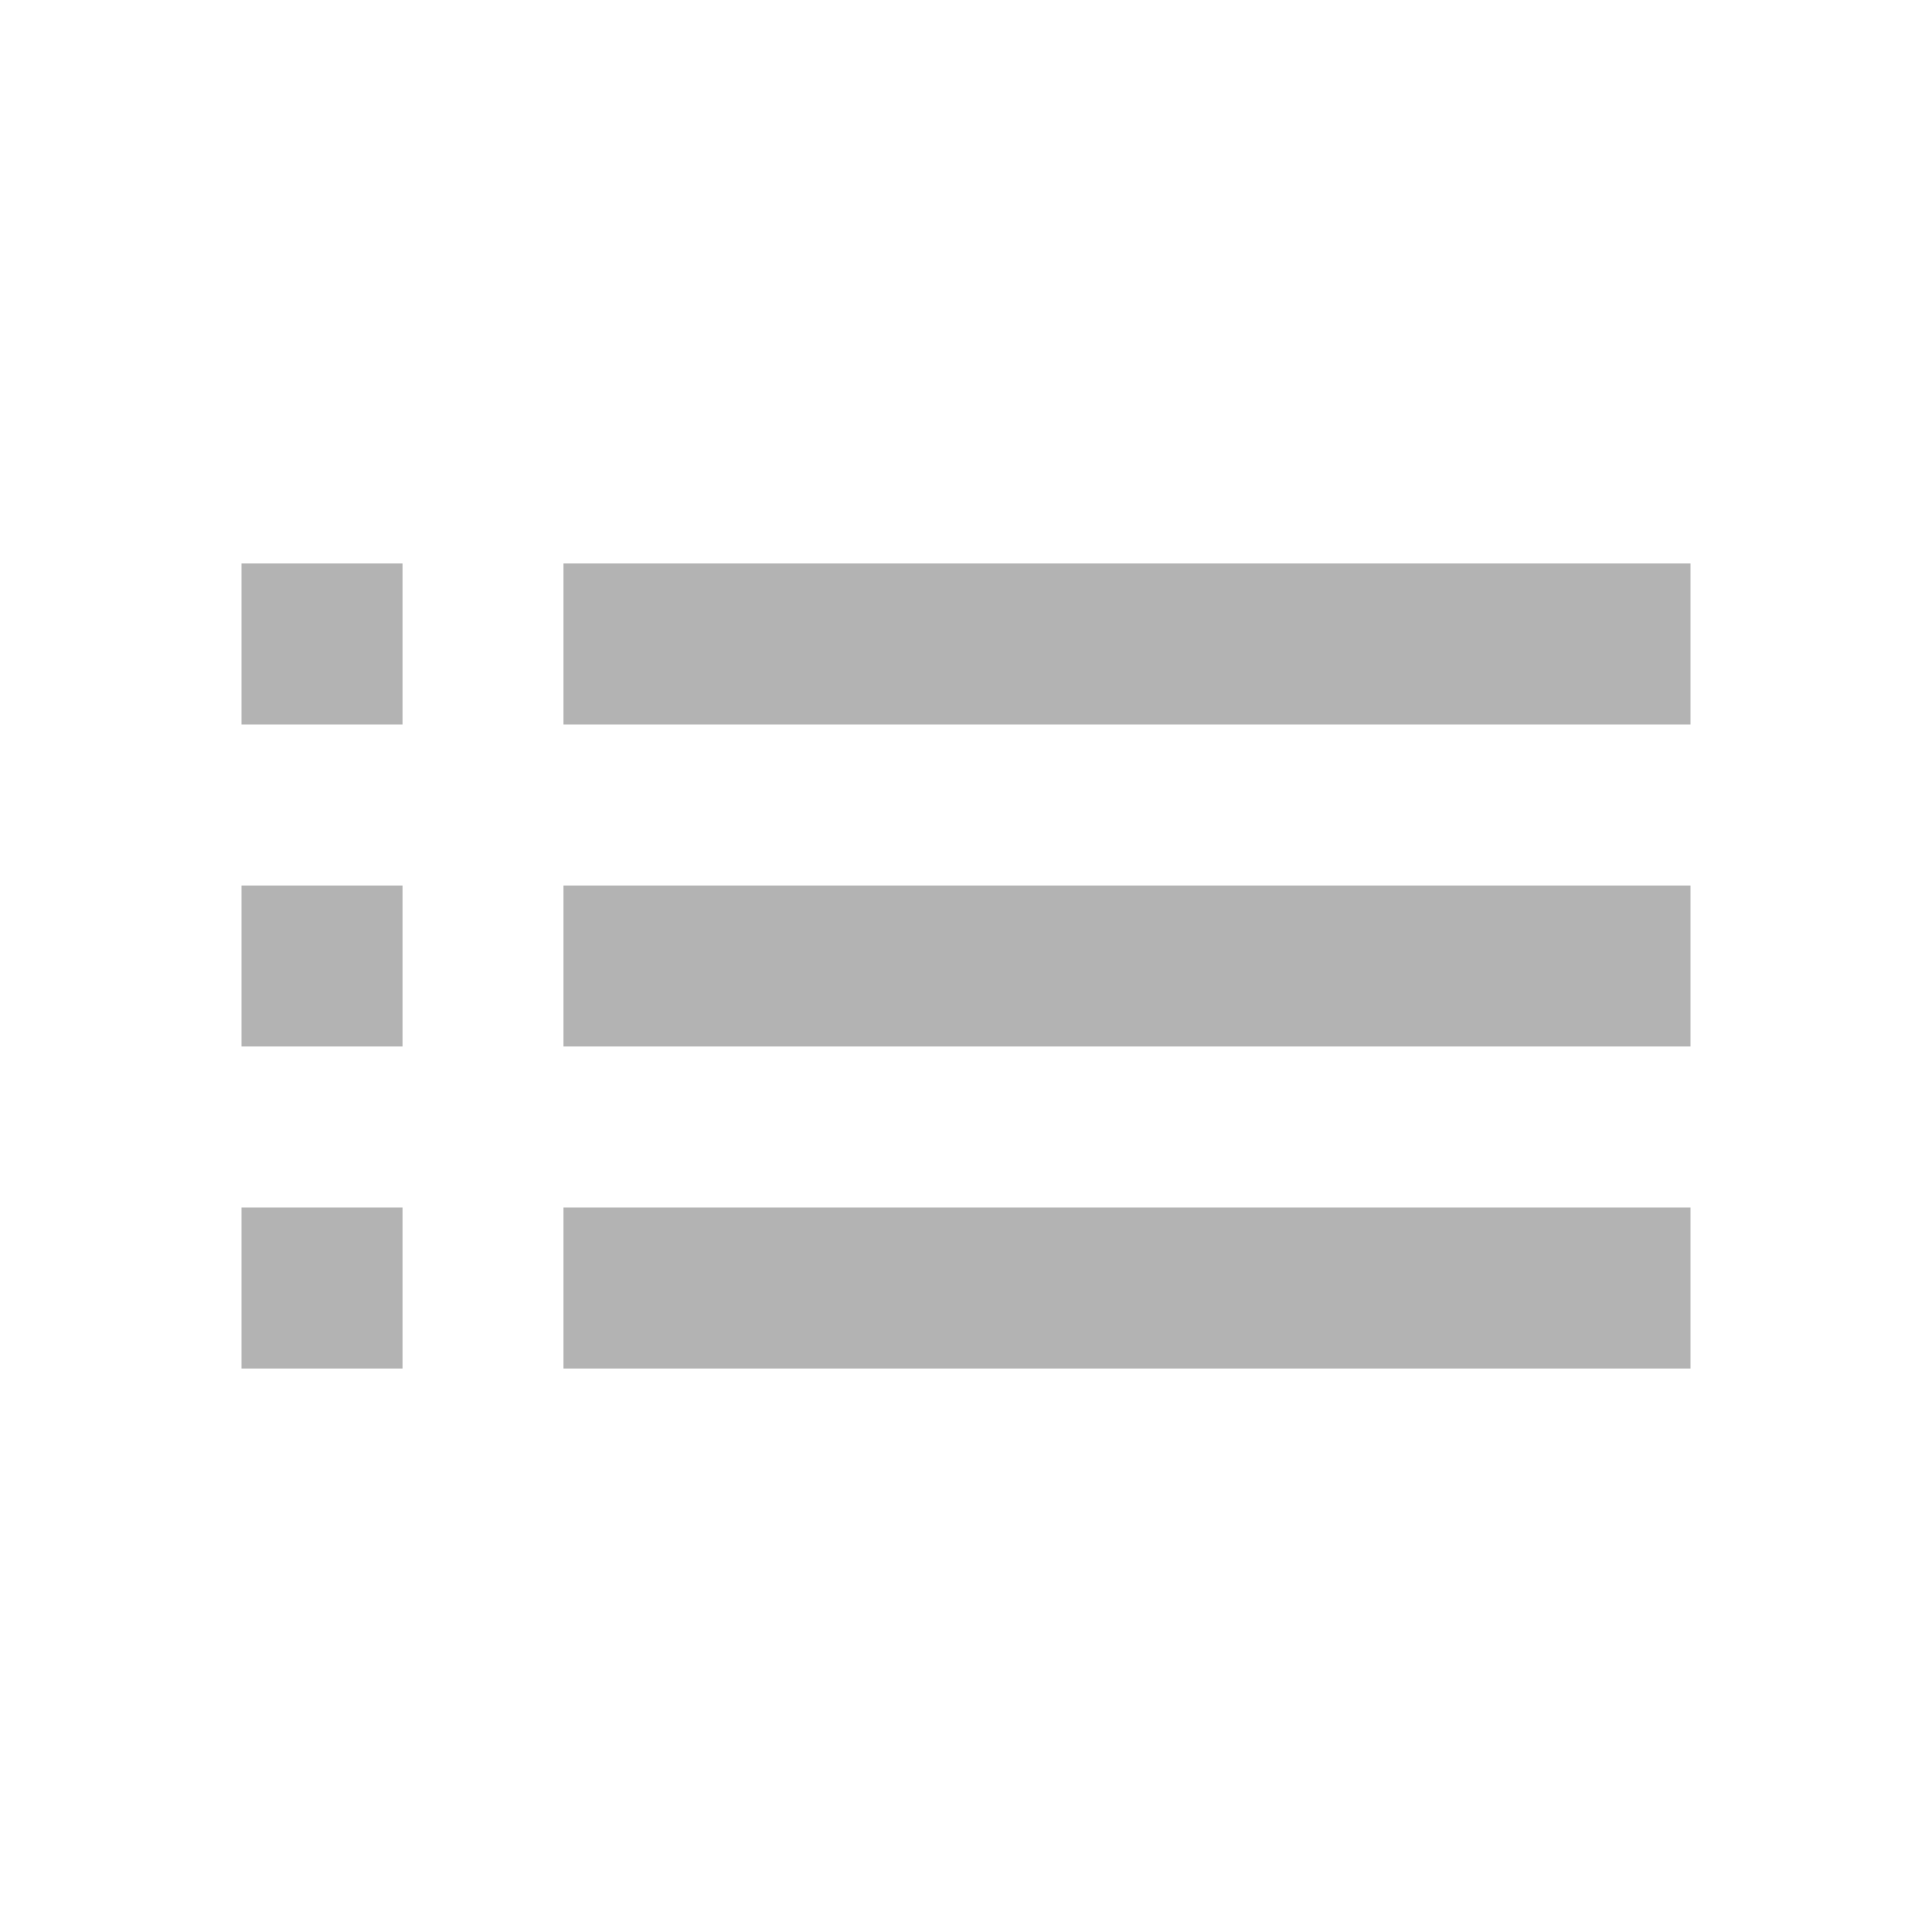 <svg width="32" height="32" viewBox="0 0 32 32" fill="none" xmlns="http://www.w3.org/2000/svg">
<path d="M4 17.333H6.667V14.667H4V17.333ZM4 22.667H6.667V20H4V22.667ZM4 12H6.667V9.333H4V12ZM9.333 17.333H28V14.667H9.333V17.333ZM9.333 22.667H28V20H9.333V22.667ZM9.333 9.333V12H28V9.333H9.333Z" fill="#B3B3B3"/>
</svg>
